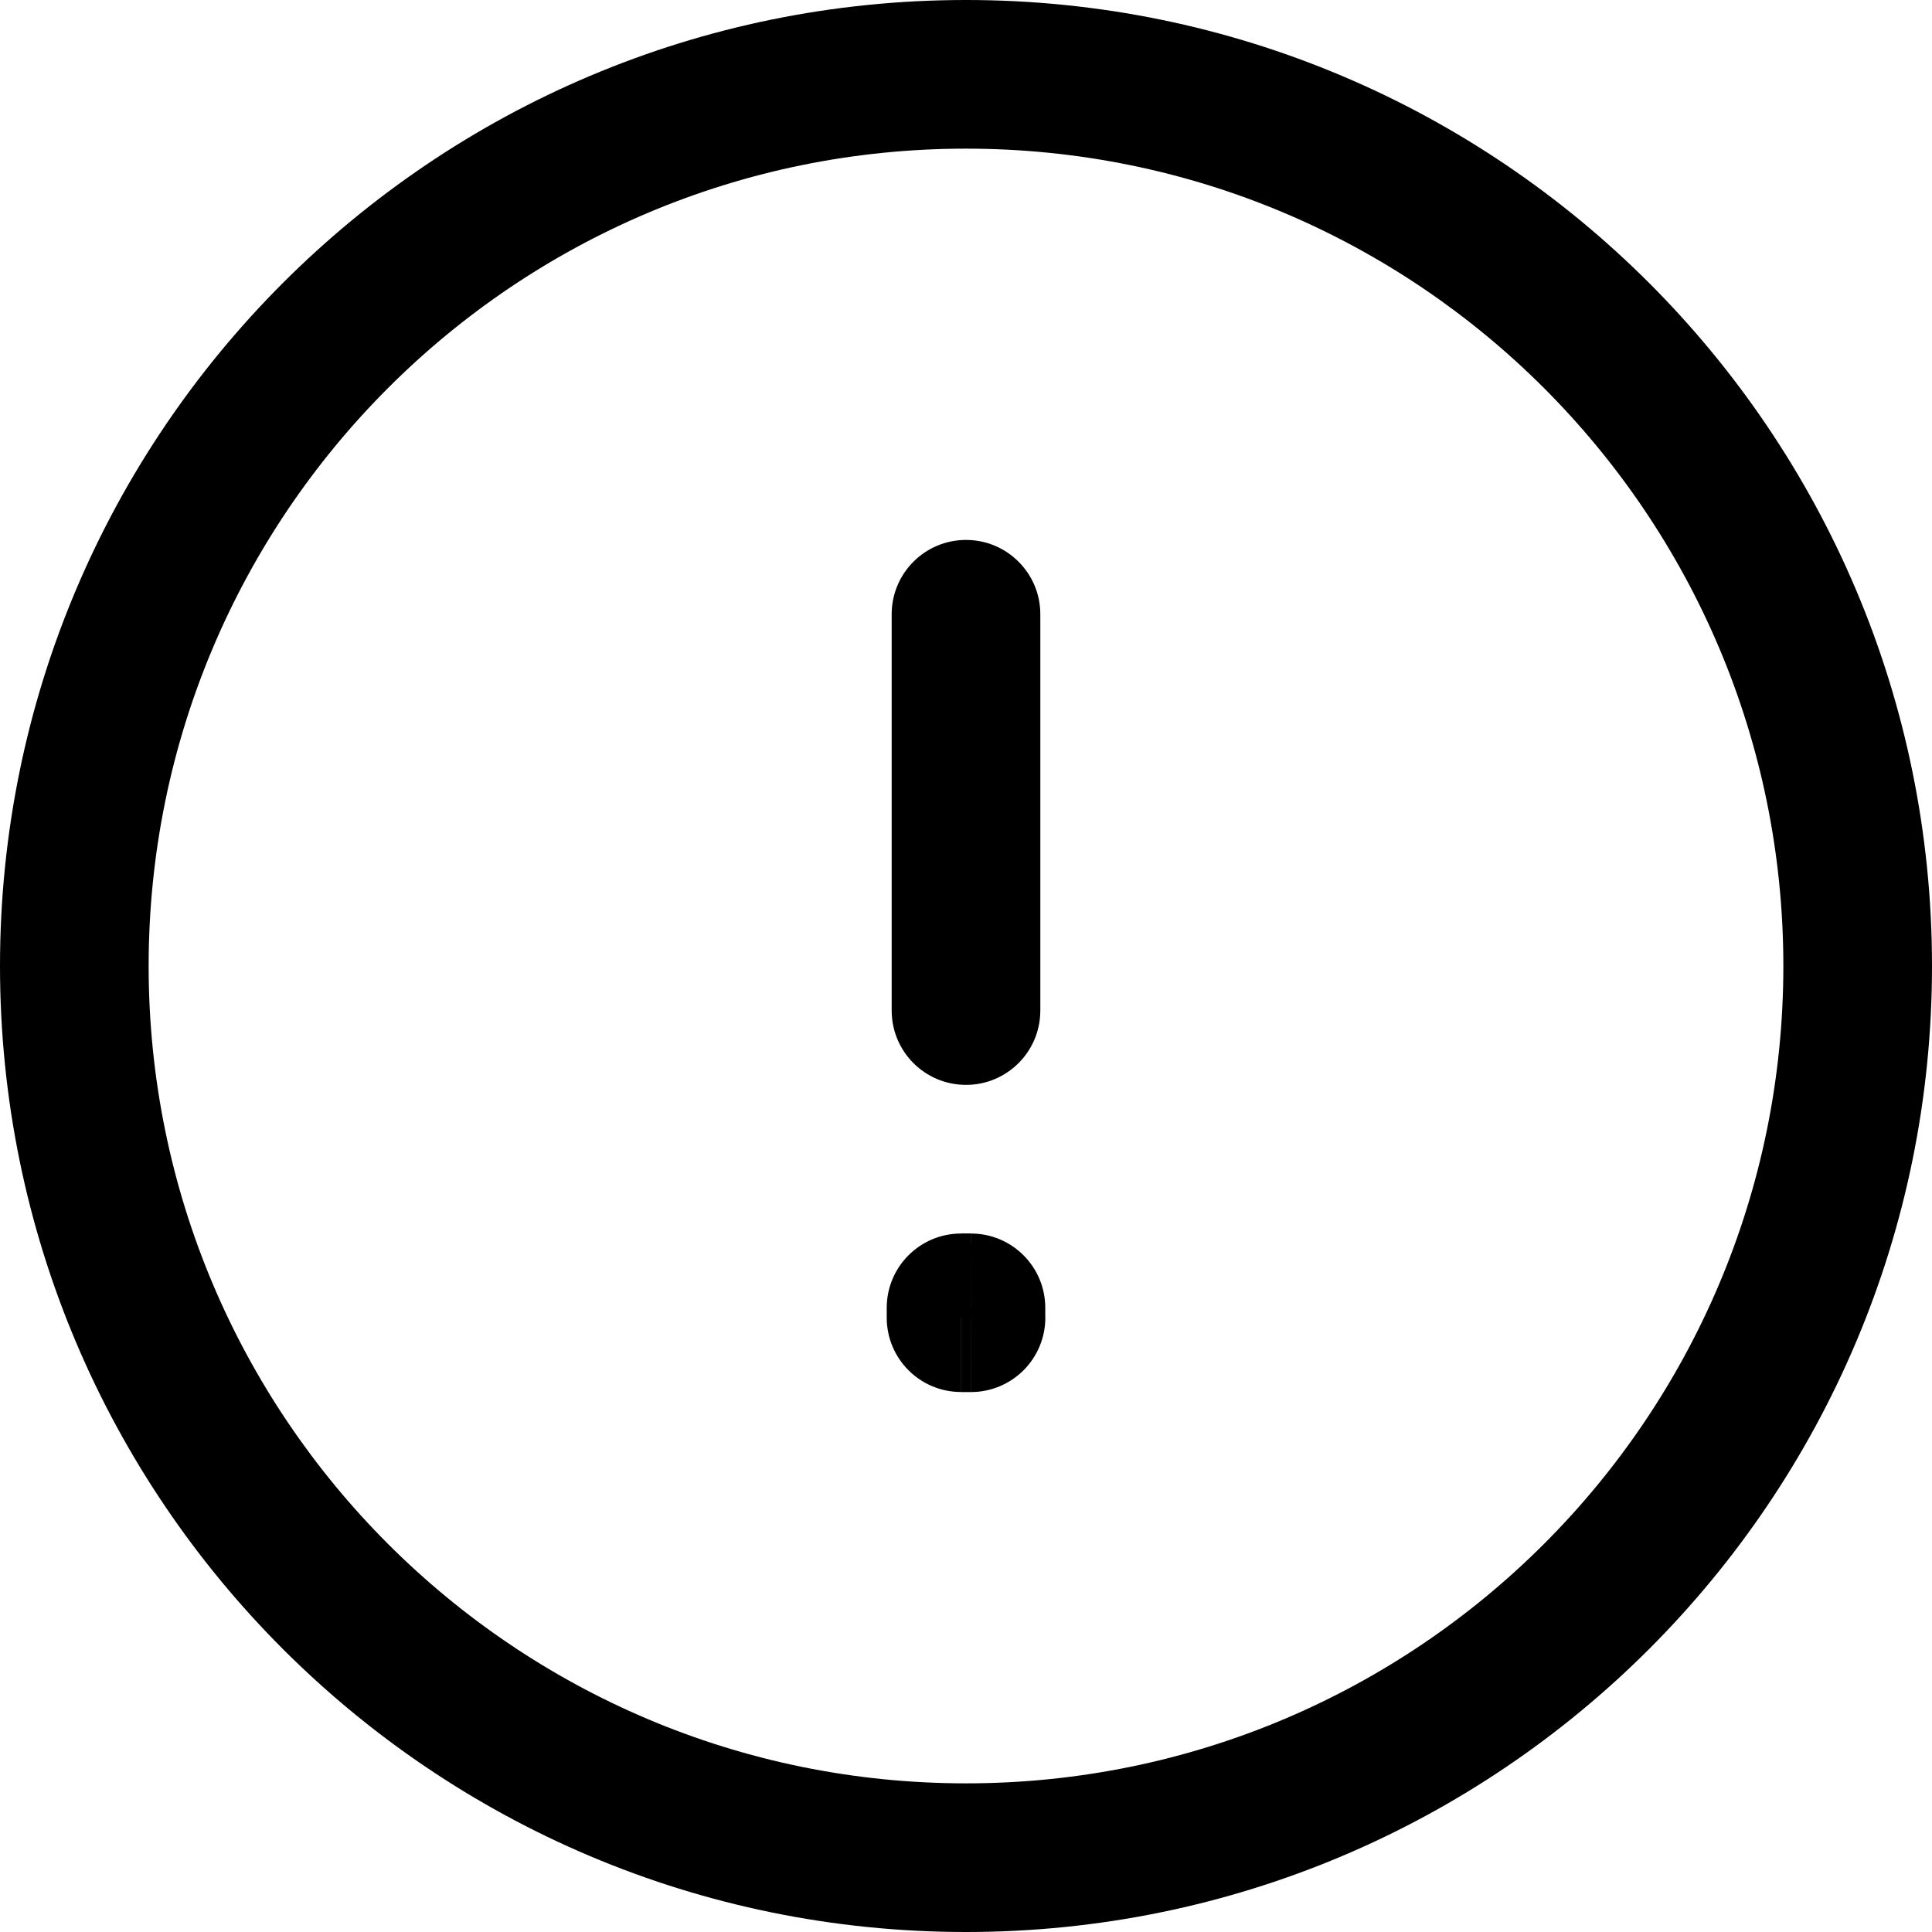 <!-- Generated by IcoMoon.io -->
<svg version="1.1" xmlns="http://www.w3.org/2000/svg" width="32" height="32" viewBox="0 0 32 32">
<path d="M16.082 21.662h1.231c0-0.68-0.551-1.231-1.231-1.231v1.231zM16.082 21.826l-0 1.231c0.327 0 0.64-0.13 0.871-0.361s0.361-0.544 0.361-0.87h-1.231zM15.918 21.825h-1.231c0 0.68 0.551 1.231 1.23 1.231l0-1.231zM15.918 21.662v-1.231c-0.68 0-1.231 0.551-1.231 1.231h1.231zM17.231 10.174c0-0.68-0.551-1.231-1.231-1.231s-1.231 0.551-1.231 1.231h2.462zM14.769 16.738c0 0.68 0.551 1.231 1.231 1.231s1.231-0.551 1.231-1.231h-2.462zM16 29.538c-7.477 0-13.538-6.061-13.538-13.538h-2.462c0 8.837 7.163 16 16 16v-2.462zM2.462 16c0-7.477 6.061-13.538 13.538-13.538v-2.462c-8.837 0-16 7.163-16 16h2.462zM16 2.462c7.477 0 13.538 6.061 13.538 13.538h2.462c0-8.837-7.163-16-16-16v2.462zM29.538 16c0 7.477-6.061 13.538-13.538 13.538v2.462c8.837 0 16-7.163 16-16h-2.462zM14.851 21.662v0.164h2.462v-0.164h-2.462zM16.082 20.595l-0.163-0-0.001 2.462 0.163 0 0.001-2.462zM17.149 21.825v-0.164h-2.462v0.164h2.462zM15.918 22.892h0.163v-2.462h-0.163v2.462zM14.769 10.174v6.564h2.462v-6.564h-2.462z"></path>
</svg>
